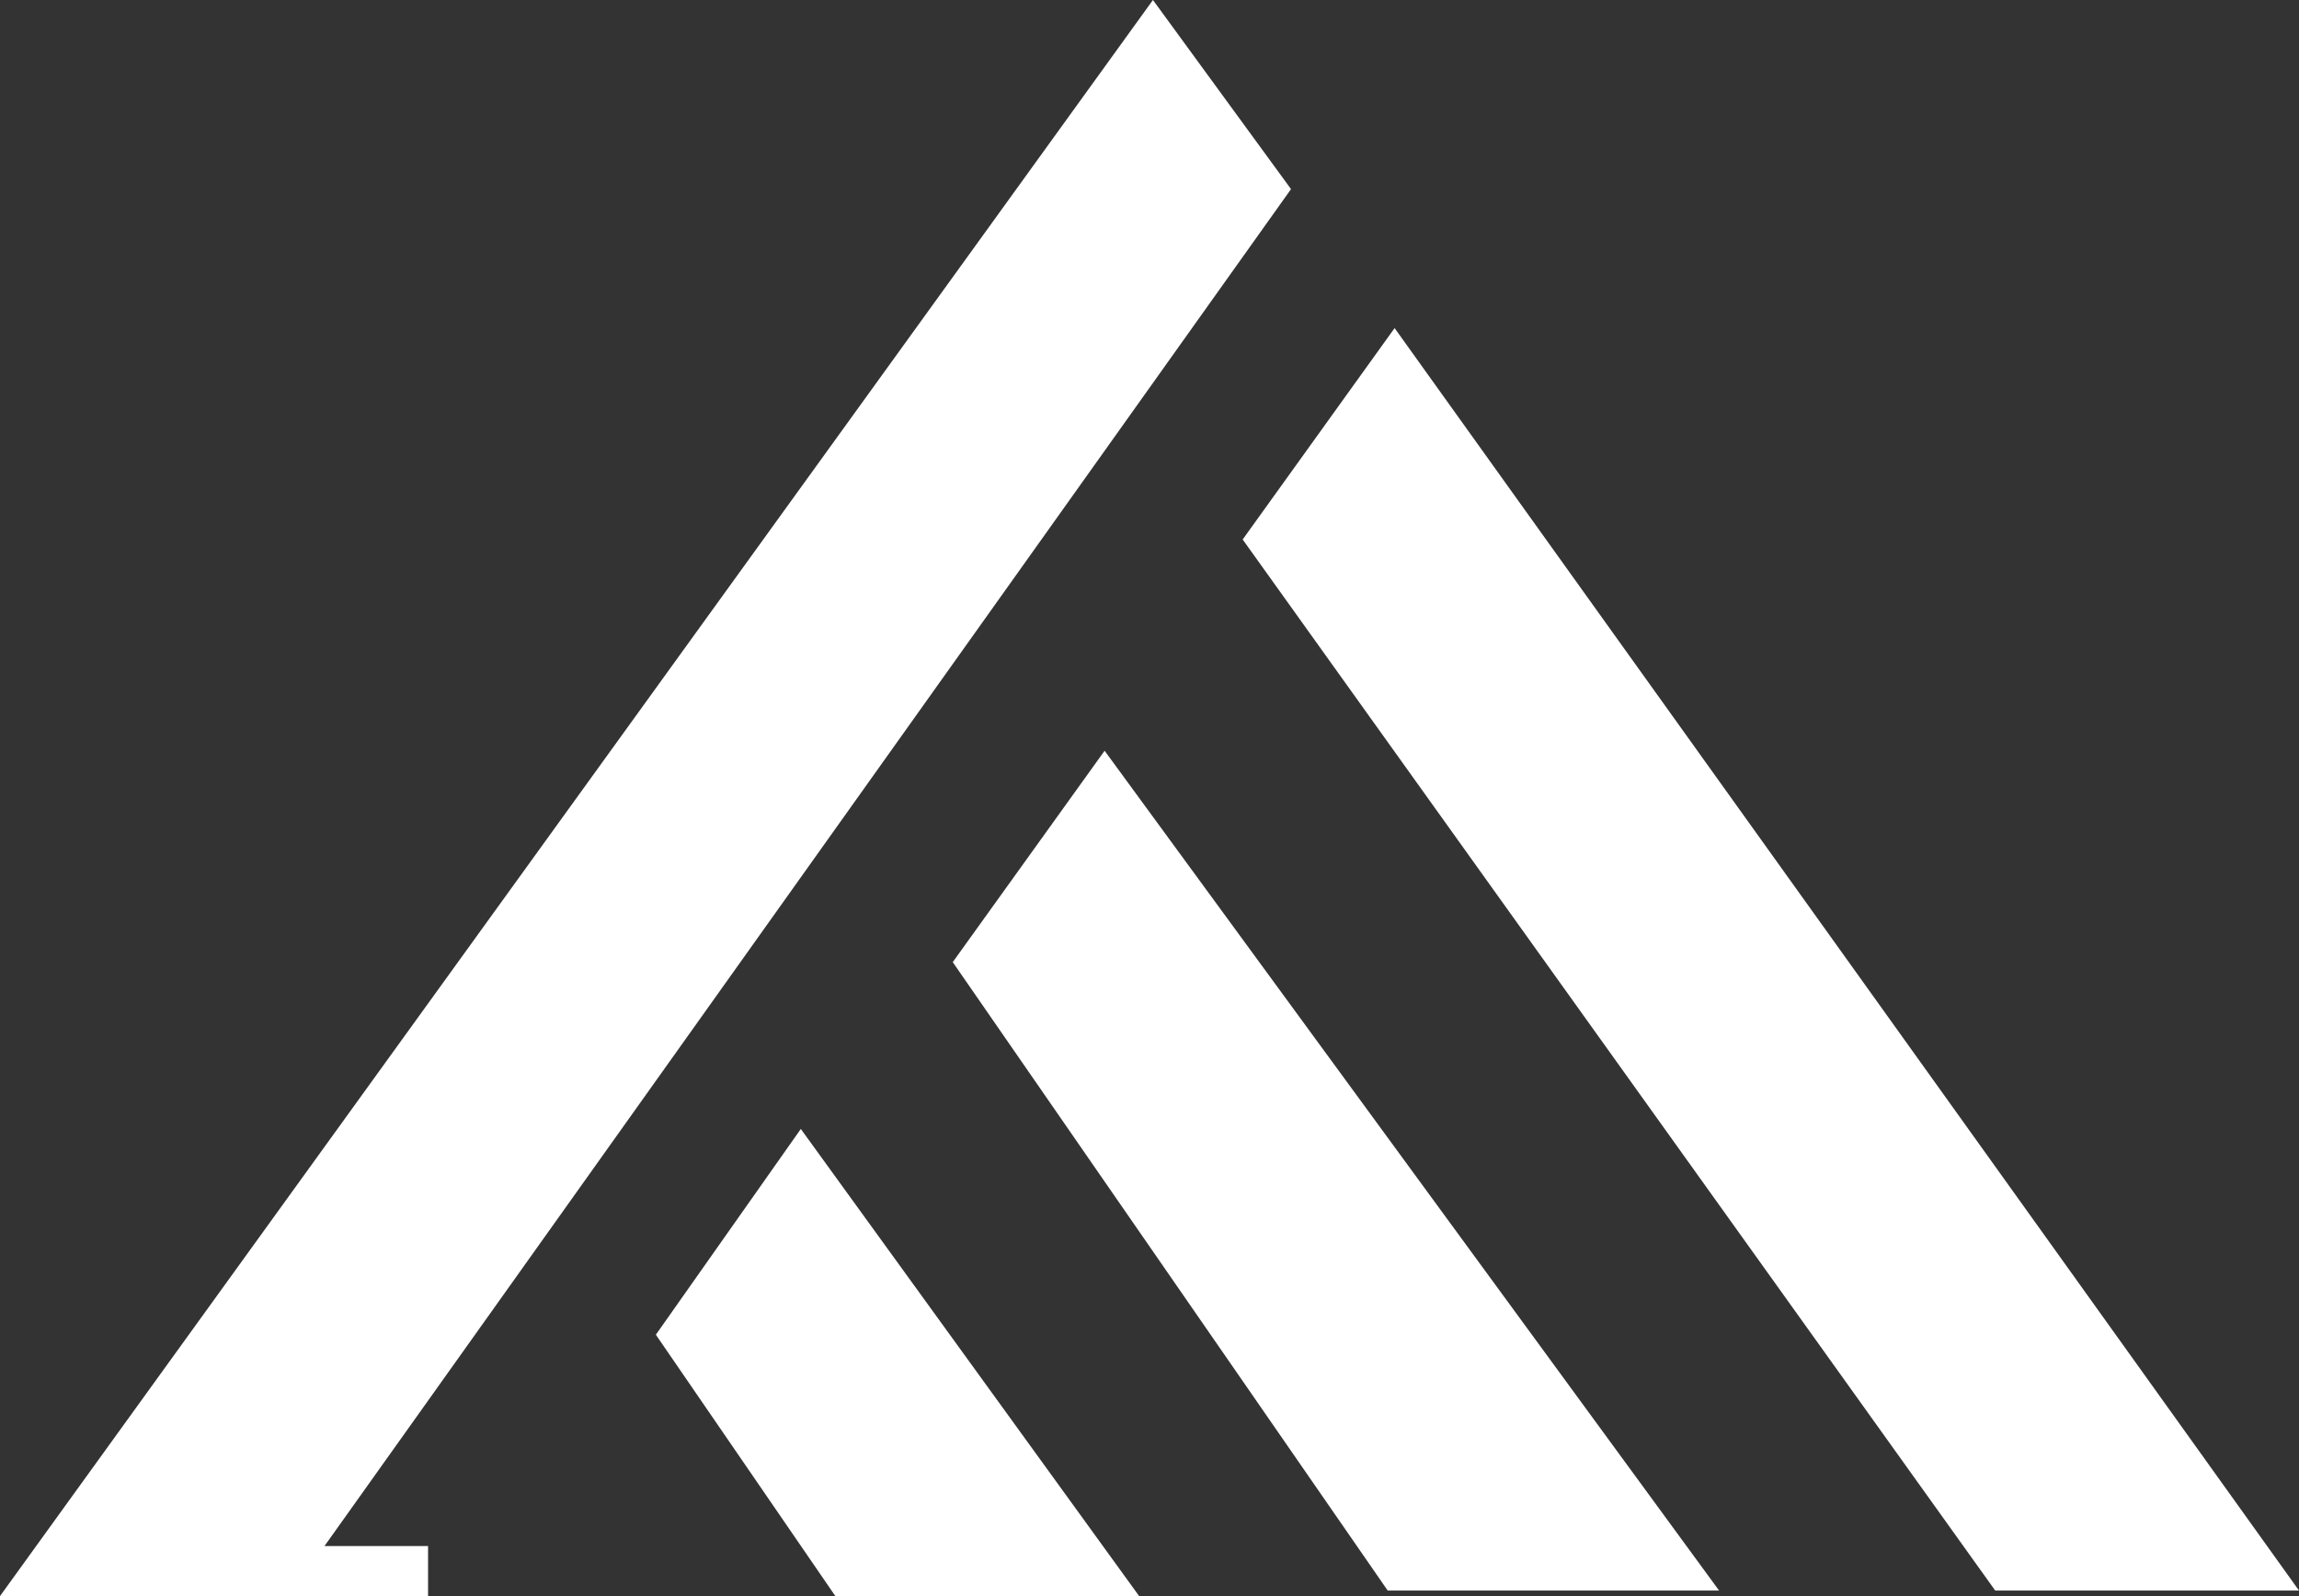 <svg width="36" height="25" viewBox="0 0 36 25" fill="none" xmlns="http://www.w3.org/2000/svg">
<rect x="0" y="0" width="36" height="25" fill="#333333" stroke="none"/>
<path d="M31.243 24.913H36L21.838 5.139L19.459 8.45L31.243 24.913Z" fill="white"/>
<path d="M10.27 20.906L13.081 25H17.838L12.54 17.683L10.27 20.906Z" fill="white"/>
<path d="M21.73 24.913H26.919L17.297 11.759L14.919 15.07L21.73 24.913Z" fill="white"/>
<path d="M0 25H6.703V24.216H6.595H5.081L20.216 2.962L18.054 0L0 25Z" fill="white"/>
</svg>
